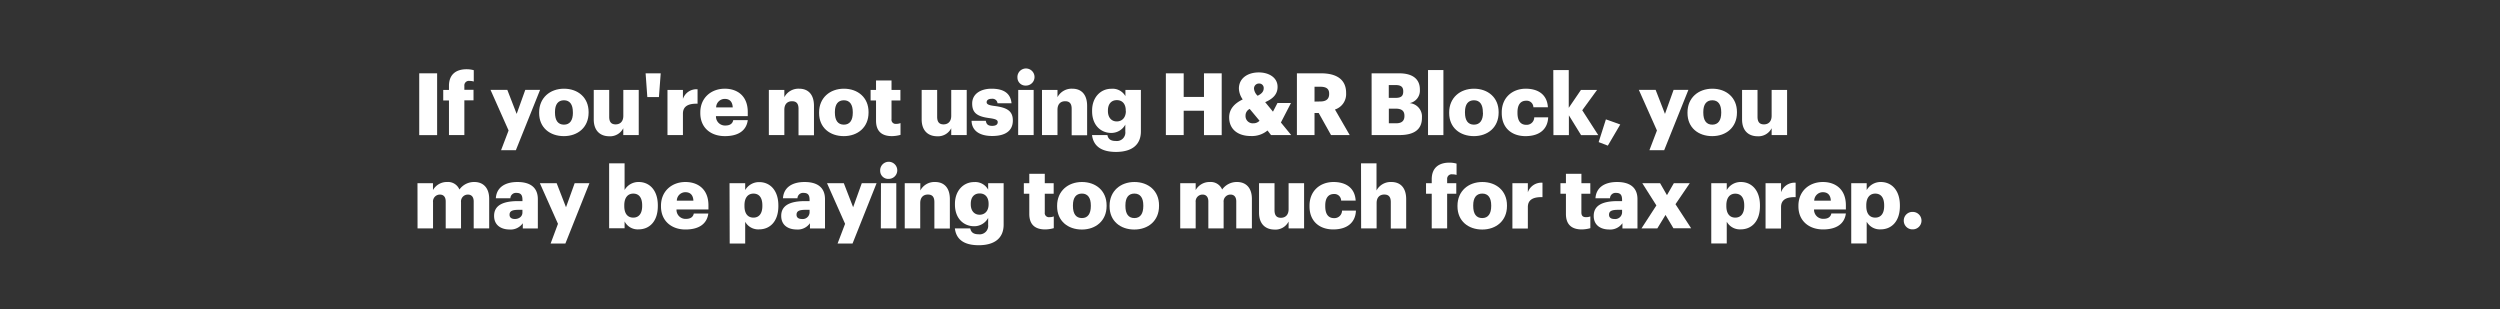 <svg xmlns="http://www.w3.org/2000/svg" viewBox="0 0 728 90"><rect x="0" y="0" width="728" height="90" fill="#333333" stroke="none"/><title>H156</title><g id="Layer_2" data-name="Layer 2"><g id="Rect"><rect width="728" height="90" fill="none"/></g><g id="If_you_re_not_using_H_R_Block_you_may_be_paying_too_much_for_t" data-name="If you&apos;re not using H&amp;R Block, you may be paying too much for t"><path d="M122.08,21.35h5.21v18h-5.21Z" fill="#fff"/><path d="M130.74,29.25h-1.67V26.18h1.67V25c0-3.28,2-4.84,5.16-4.84a8,8,0,0,1,2.06.28v3.3a4.16,4.16,0,0,0-1.23-.18A1.32,1.32,0,0,0,135.22,25v1.15h2.67v3.07h-2.67V39.34h-4.48Z" fill="#fff"/><path d="M148.1,38l-5.26-11.83h4.89l2.72,7,2.51-7h4.31l-7.05,17.57h-4.31Z" fill="#fff"/><path d="M157,32.93v-.21c0-4.22,3.15-6.89,7.23-6.89s7.17,2.59,7.17,6.77v.2c0,4.28-3.14,6.84-7.2,6.84S157,37.18,157,32.93Zm9.82-.08v-.2c0-2.21-.88-3.45-2.59-3.45s-2.62,1.18-2.62,3.4v.2c0,2.26.88,3.5,2.62,3.5S166.83,35,166.83,32.85Z" fill="#fff"/><path d="M172.9,34.76V26.18h4.5V34c0,1.49.58,2.22,1.87,2.22s2.24-.81,2.24-2.49V26.18H186V39.34h-4.5v-2a4.33,4.33,0,0,1-4.18,2.34C174.78,39.64,172.9,38.08,172.9,34.76Z" fill="#fff"/><path d="M188,21.35h4.4l-.52,6.92H188.5Z" fill="#fff"/><path d="M194.37,26.18h4.5V28.8A4.15,4.15,0,0,1,203.13,26v4.2c-2.75-.08-4.26.78-4.26,2.89v6.24h-4.5Z" fill="#fff"/><path d="M203.93,32.93v-.21c0-4.22,3.15-6.89,7.13-6.89,3.6,0,6.69,2.06,6.69,6.79v1.19h-9.26a2.62,2.62,0,0,0,2.74,2.74c1.49,0,2.12-.68,2.29-1.56h4.23c-.4,3-2.69,4.65-6.67,4.65C207,39.64,203.93,37.23,203.93,32.93Zm9.44-1.66c-.07-1.59-.85-2.47-2.31-2.47a2.51,2.51,0,0,0-2.52,2.47Z" fill="#fff"/><path d="M223.89,26.18h4.51V28.3a4.64,4.64,0,0,1,4.33-2.47c2.54,0,4.3,1.59,4.3,5v8.55h-4.5V31.69c0-1.48-.58-2.21-1.89-2.21s-2.24.8-2.24,2.49v7.37h-4.51Z" fill="#fff"/><path d="M238.52,32.93v-.21c0-4.22,3.14-6.89,7.22-6.89s7.18,2.59,7.18,6.77v.2c0,4.28-3.15,6.84-7.2,6.84S238.52,37.18,238.52,32.93Zm9.81-.08v-.2c0-2.21-.88-3.45-2.59-3.45s-2.62,1.18-2.62,3.4v.2c0,2.26.88,3.5,2.62,3.5S248.33,35,248.33,32.85Z" fill="#fff"/><path d="M255.1,35.12V29.25h-1.58V26.18h1.58V23.44h4.51v2.74h2.59v3.07h-2.59v5.44a1.2,1.2,0,0,0,1.33,1.38,3.26,3.26,0,0,0,1.29-.23v3.43a9.59,9.59,0,0,1-2.49.37C256.76,39.64,255.1,38.21,255.1,35.12Z" fill="#fff"/><path d="M268.39,34.76V26.18h4.51V34c0,1.49.58,2.22,1.86,2.22s2.24-.81,2.24-2.49V26.18h4.51V39.34H277v-2a4.32,4.32,0,0,1-4.18,2.34C270.28,39.64,268.39,38.08,268.39,34.76Z" fill="#fff"/><path d="M282.92,35.17h4.15c.15.95.58,1.48,1.86,1.48,1.11,0,1.61-.43,1.61-1.08s-.62-.93-2.44-1.18c-3.52-.46-5-1.49-5-4.23,0-2.92,2.6-4.33,5.64-4.33,3.25,0,5.52,1.11,5.82,4.25h-4.08a1.48,1.48,0,0,0-1.69-1.31c-1,0-1.48.43-1.48,1s.6.88,2.21,1.08c3.65.45,5.42,1.41,5.42,4.23,0,3.12-2.32,4.52-6,4.52S283,38.08,282.92,35.17Z" fill="#fff"/><path d="M296.28,22.61a2.49,2.49,0,1,1,2.47,2.31A2.33,2.33,0,0,1,296.28,22.61Zm.23,3.57H301V39.34h-4.51Z" fill="#fff"/><path d="M303.43,26.18h4.51V28.3a4.64,4.64,0,0,1,4.33-2.47c2.54,0,4.3,1.59,4.3,5v8.55h-4.5V31.69c0-1.48-.58-2.21-1.89-2.21s-2.24.8-2.24,2.49v7.37h-4.51Z" fill="#fff"/><path d="M318,39.34h4.48c.2,1,.78,1.71,2.42,1.71a2.48,2.48,0,0,0,2.79-2.76v-2a4.61,4.61,0,0,1-4.08,2.42c-3.07,0-5.59-2.27-5.59-6.32v-.2c0-3.87,2.5-6.34,5.59-6.34A4.28,4.28,0,0,1,327.72,28V26.18h4.51V38.24c0,3.92-2.59,6-7.3,6C320.45,44.22,318.38,42.34,318,39.34Zm9.82-7v-.18c0-1.81-.93-3-2.59-3s-2.6,1.18-2.6,3v.2c0,1.81,1,3,2.57,3S327.85,34.21,327.85,32.35Z" fill="#fff"/><path d="M339.5,21.35h5.19v6.87h5.91V21.35h5.16v18H350.6V32.25h-5.91v7.09H339.5Z" fill="#fff"/><path d="M373,35.67l3,3.67h-5.87L369.1,38a7.12,7.12,0,0,1-4.85,1.61c-3.83,0-6.32-2-6.32-5.43,0-2.32,1.41-4,3.95-5.23a5.75,5.75,0,0,1-1.11-3.15c0-3.07,2.62-4.71,5.79-4.71,2.87,0,5.47,1.44,5.47,4.21,0,2-1.16,3.39-3.61,4.45l2.27,2.77L372,30h3.93Zm-6.24-.53-2.85-3.42a2.12,2.12,0,0,0-1.21,1.94A2.1,2.1,0,0,0,365,35.9,2.38,2.38,0,0,0,366.79,35.14Zm-.56-7.25c1.21-.58,1.79-1.25,1.79-2.19a1.29,1.29,0,0,0-1.33-1.38,1.44,1.44,0,0,0-1.49,1.56A3.27,3.27,0,0,0,366.23,27.89Z" fill="#fff"/><path d="M377.66,21.35h7c4.71,0,7.33,1.91,7.33,5.71v.1a4.7,4.7,0,0,1-3.25,4.73l4.3,7.45h-5.44L384,32.9h-1.21v6.44h-5.13Zm6.8,8.2c1.73,0,2.59-.73,2.59-2.18v-.11c0-1.45-.91-2-2.57-2h-1.69v4.32Z" fill="#fff"/><path d="M399.41,21.35h8c4.25,0,6.06,1.91,6.06,4.71v.1a3.7,3.7,0,0,1-3,3.87,3.91,3.91,0,0,1,3.6,4.2v.1c0,3.23-2.09,5-6.55,5h-8.1Zm7,7.15c1.61,0,2.21-.56,2.21-1.84v-.1c0-1.23-.65-1.79-2.21-1.79h-2V28.5Zm.17,7.4c1.64,0,2.39-.76,2.39-2.09v-.1c0-1.36-.73-2.07-2.54-2.07h-2V35.9Z" fill="#fff"/><path d="M415.84,20.4h4.48V39.34h-4.48Z" fill="#fff"/><path d="M422,32.93v-.21c0-4.22,3.14-6.89,7.22-6.89s7.18,2.59,7.18,6.77v.2c0,4.28-3.15,6.84-7.2,6.84S422,37.18,422,32.93Zm9.81-.08v-.2c0-2.21-.88-3.45-2.59-3.45s-2.62,1.18-2.62,3.4v.2c0,2.26.88,3.5,2.62,3.5S431.85,35,431.85,32.85Z" fill="#fff"/><path d="M437.31,32.93v-.21c0-4.37,3.15-6.89,7-6.89,3.22,0,6.19,1.41,6.44,5.41h-4.23a1.94,1.94,0,0,0-2.11-1.91c-1.59,0-2.52,1.13-2.52,3.34v.21c0,2.29.88,3.47,2.59,3.47a2.19,2.19,0,0,0,2.29-2.19h4.06c-.13,3.32-2.37,5.48-6.62,5.48C440.31,39.64,437.31,37.35,437.31,32.93Z" fill="#fff"/><path d="M452.32,20.4h4.5v11l3.55-5.21h4.69l-4.31,5.92,4.66,7.24h-5l-3.55-5.76v5.76h-4.5Z" fill="#fff"/><path d="M465.53,41.38l2.11-6.62,4.18,1.49-3.62,6.16Z" fill="#fff"/><path d="M482.5,38l-5.27-11.83h4.89l2.72,7,2.51-7h4.31l-7.05,17.57h-4.3Z" fill="#fff"/><path d="M491.4,32.93v-.21c0-4.22,3.15-6.89,7.23-6.89s7.17,2.59,7.17,6.77v.2c0,4.28-3.14,6.84-7.2,6.84S491.4,37.18,491.4,32.93Zm9.82-.08v-.2c0-2.21-.88-3.45-2.59-3.45S496,30.38,496,32.6v.2c0,2.26.88,3.5,2.62,3.5S501.22,35,501.22,32.85Z" fill="#fff"/><path d="M507.29,34.76V26.18h4.5V34c0,1.49.58,2.22,1.87,2.22s2.24-.81,2.24-2.49V26.18h4.5V39.34h-4.5v-2a4.33,4.33,0,0,1-4.18,2.34C509.17,39.64,507.29,38.08,507.29,34.76Z" fill="#fff"/><path d="M121.57,53.35h4.51v2A4.61,4.61,0,0,1,130.21,53a3.57,3.57,0,0,1,3.57,2.19A5.25,5.25,0,0,1,138.14,53c2.49,0,4.31,1.61,4.31,4.91v8.6h-4.51V58.66c0-1.33-.66-2-1.69-2a2,2,0,0,0-2,2.22v7.62h-4.46V58.66c0-1.33-.65-2-1.69-2a2,2,0,0,0-2,2.22v7.62h-4.51Z" fill="#fff"/><path d="M143.88,62.86c0-3.09,2.61-4.3,7-4.3h1.26v-.3c0-1.26-.3-2.09-1.73-2.09a1.62,1.62,0,0,0-1.79,1.56h-4.23c.2-3.17,2.69-4.73,6.29-4.73s5.94,1.49,5.94,5v8.53h-4.38V65a4.33,4.33,0,0,1-3.9,1.83C146,66.81,143.88,65.66,143.88,62.86Zm8.25-1V61.1H151c-1.81,0-2.62.36-2.62,1.44,0,.75.5,1.23,1.56,1.23C151.18,63.77,152.13,63,152.13,61.91Z" fill="#fff"/><path d="M162.48,65.18l-5.27-11.83h4.89l2.72,7,2.52-7h4.3l-7,17.57h-4.3Z" fill="#fff"/><path d="M181.88,64.47v2h-4.5V47.57h4.5v7.75A4.66,4.66,0,0,1,186,53c3.07,0,5.56,2.32,5.56,6.82V60c0,4.53-2.49,6.79-5.59,6.79A4.28,4.28,0,0,1,181.88,64.47ZM187,60v-.2c0-2.32-1-3.42-2.59-3.42s-2.62,1.18-2.62,3.39V60c0,2.24,1,3.37,2.62,3.37S187,62.18,187,60Z" fill="#fff"/><path d="M192.48,60.1v-.2c0-4.23,3.15-6.9,7.12-6.9,3.6,0,6.7,2.06,6.7,6.79V61H197a2.62,2.62,0,0,0,2.74,2.74c1.49,0,2.12-.68,2.29-1.56h4.23c-.4,3-2.69,4.65-6.67,4.65S192.48,64.4,192.48,60.1Zm9.44-1.66c-.08-1.59-.86-2.47-2.32-2.47a2.49,2.49,0,0,0-2.51,2.47Z" fill="#fff"/><path d="M212.44,53.35H217v2a4.63,4.63,0,0,1,4.1-2.32c3.07,0,5.56,2.32,5.56,6.82V60c0,4.53-2.49,6.79-5.59,6.79A4.34,4.34,0,0,1,217,64.58v6.34h-4.51ZM222,60v-.2c0-2.32-1-3.42-2.59-3.42s-2.62,1.18-2.62,3.39V60c0,2.24,1,3.37,2.62,3.37S222,62.18,222,60Z" fill="#fff"/><path d="M227.49,62.86c0-3.09,2.62-4.3,7-4.3h1.26v-.3c0-1.26-.3-2.09-1.74-2.09a1.62,1.62,0,0,0-1.79,1.56H228c.21-3.17,2.7-4.73,6.3-4.73s5.94,1.49,5.94,5v8.53h-4.38V65a4.34,4.34,0,0,1-3.9,1.83C229.58,66.81,227.49,65.66,227.49,62.86Zm8.26-1V61.1h-1.18c-1.82,0-2.62.36-2.62,1.44,0,.75.5,1.23,1.56,1.23A2,2,0,0,0,235.75,61.91Z" fill="#fff"/><path d="M246.09,65.18l-5.26-11.83h4.89l2.71,7,2.52-7h4.31l-7,17.57H243.9Z" fill="#fff"/><path d="M256.31,49.78a2.49,2.49,0,1,1,2.47,2.31A2.33,2.33,0,0,1,256.31,49.78Zm.23,3.57H261V66.51h-4.5Z" fill="#fff"/><path d="M263.46,53.35H268v2.12A4.64,4.64,0,0,1,272.3,53c2.54,0,4.3,1.59,4.3,5v8.55h-4.51V58.86c0-1.48-.57-2.21-1.88-2.21s-2.24.8-2.24,2.49v7.37h-4.51Z" fill="#fff"/><path d="M278.06,66.51h4.48c.2,1,.78,1.71,2.42,1.71a2.48,2.48,0,0,0,2.79-2.76v-2a4.61,4.61,0,0,1-4.08,2.42c-3.07,0-5.59-2.27-5.59-6.32v-.2c0-3.87,2.5-6.34,5.59-6.34a4.28,4.28,0,0,1,4.08,2.21V53.35h4.51V65.41c0,3.92-2.6,6-7.3,6C280.47,71.39,278.41,69.51,278.06,66.51Zm9.82-7v-.18c0-1.81-.93-3-2.6-3s-2.59,1.18-2.59,3v.2c0,1.81,1,3,2.57,3S287.88,61.38,287.88,59.52Z" fill="#fff"/><path d="M299.73,62.29V56.42h-1.59V53.35h1.59V50.61h4.51v2.74h2.59v3.07h-2.59v5.44a1.2,1.2,0,0,0,1.33,1.38,3.53,3.53,0,0,0,1.29-.22v3.42a9.6,9.6,0,0,1-2.5.37C301.39,66.81,299.73,65.38,299.73,62.29Z" fill="#fff"/><path d="M307.83,60.1v-.2c0-4.23,3.15-6.9,7.23-6.9s7.18,2.59,7.18,6.77V60c0,4.28-3.15,6.84-7.2,6.84S307.83,64.35,307.83,60.1Zm9.82-.08v-.2c0-2.21-.88-3.45-2.59-3.45s-2.62,1.18-2.62,3.4V60c0,2.27.88,3.5,2.62,3.5S317.65,62.21,317.65,60Z" fill="#fff"/><path d="M323.11,60.1v-.2c0-4.23,3.15-6.9,7.23-6.9s7.17,2.59,7.17,6.77V60c0,4.28-3.14,6.84-7.2,6.84S323.11,64.35,323.11,60.1Zm9.82-.08v-.2c0-2.21-.88-3.45-2.59-3.45s-2.62,1.18-2.62,3.4V60c0,2.27.88,3.5,2.62,3.5S332.93,62.21,332.93,60Z" fill="#fff"/><path d="M343.68,53.35h4.5v2A4.61,4.61,0,0,1,352.31,53a3.6,3.6,0,0,1,3.58,2.19A5.22,5.22,0,0,1,360.24,53c2.5,0,4.31,1.61,4.31,4.91v8.6H360V58.66c0-1.33-.65-2-1.68-2a2,2,0,0,0-2,2.22v7.62h-4.45V58.66c0-1.33-.66-2-1.69-2a2,2,0,0,0-2,2.22v7.62h-4.5Z" fill="#fff"/><path d="M366.63,61.93V53.35h4.51V61.2c0,1.49.58,2.22,1.86,2.22s2.24-.81,2.24-2.49V53.35h4.51V66.51h-4.51v-2a4.31,4.31,0,0,1-4.17,2.34C368.52,66.81,366.63,65.25,366.63,61.93Z" fill="#fff"/><path d="M381.33,60.1v-.2c0-4.38,3.15-6.9,7-6.9,3.22,0,6.19,1.41,6.44,5.41h-4.23a1.94,1.94,0,0,0-2.11-1.91c-1.59,0-2.52,1.13-2.52,3.34v.21c0,2.29.88,3.47,2.59,3.47a2.21,2.21,0,0,0,2.3-2.19h4.05c-.13,3.32-2.37,5.48-6.62,5.48C384.33,66.81,381.33,64.53,381.33,60.1Z" fill="#fff"/><path d="M396.33,47.57h4.51v7.9A4.65,4.65,0,0,1,405.17,53c2.55,0,4.31,1.59,4.31,5v8.55H405V58.86c0-1.48-.58-2.21-1.89-2.21s-2.24.8-2.24,2.49v7.37h-4.51Z" fill="#fff"/><path d="M416.92,56.42h-1.66V53.35h1.66V52.2c0-3.28,2-4.84,5.17-4.84a8,8,0,0,1,2.06.28v3.3a4.16,4.16,0,0,0-1.23-.18,1.32,1.32,0,0,0-1.51,1.44v1.15h2.66v3.07h-2.66V66.51h-4.49Z" fill="#fff"/><path d="M424.42,60.1v-.2c0-4.23,3.15-6.9,7.23-6.9s7.18,2.59,7.18,6.77V60c0,4.28-3.15,6.84-7.21,6.84S424.42,64.35,424.42,60.1Zm9.82-.08v-.2c0-2.21-.88-3.45-2.59-3.45S429,57.55,429,59.77V60c0,2.27.88,3.5,2.62,3.5S434.24,62.21,434.24,60Z" fill="#fff"/><path d="M440.41,53.35h4.5V56a4.16,4.16,0,0,1,4.26-2.79v4.2c-2.75-.08-4.26.78-4.26,2.89v6.24h-4.5Z" fill="#fff"/><path d="M456,62.29V56.42H454.4V53.35H456V50.61h4.51v2.74h2.59v3.07H460.5v5.44c0,1,.47,1.38,1.33,1.38a3.44,3.44,0,0,0,1.28-.22v3.42a9.52,9.52,0,0,1-2.49.37C457.65,66.81,456,65.38,456,62.29Z" fill="#fff"/><path d="M464.09,62.86c0-3.09,2.62-4.3,7-4.3h1.26v-.3c0-1.26-.3-2.09-1.74-2.09a1.61,1.61,0,0,0-1.78,1.56H464.6c.2-3.17,2.69-4.73,6.29-4.73s5.94,1.49,5.94,5v8.53h-4.38V65a4.34,4.34,0,0,1-3.9,1.83C466.18,66.81,464.09,65.66,464.09,62.86Zm8.26-1V61.1h-1.18c-1.82,0-2.62.36-2.62,1.44,0,.75.5,1.23,1.56,1.23A2,2,0,0,0,472.35,61.91Z" fill="#fff"/><path d="M482.34,59.82l-4.1-6.47h5.18l2,3.48,2-3.48h4.64l-4.16,6.12,4.56,7H487.3L485,62.59l-2.39,3.92H478Z" fill="#fff"/><path d="M498.32,53.35h4.51v2A4.66,4.66,0,0,1,506.94,53c3.07,0,5.56,2.32,5.56,6.82V60c0,4.53-2.49,6.79-5.59,6.79a4.36,4.36,0,0,1-4.08-2.23v6.34h-4.51Zm9.6,6.67v-.2c0-2.32-1-3.42-2.6-3.42s-2.61,1.18-2.61,3.39V60c0,2.24,1,3.37,2.61,3.37S507.92,62.18,507.92,60Z" fill="#fff"/><path d="M514.13,53.35h4.51V56a4.14,4.14,0,0,1,4.25-2.79v4.2c-2.74-.08-4.25.78-4.25,2.89v6.24h-4.51Z" fill="#fff"/><path d="M523.7,60.1v-.2c0-4.23,3.14-6.9,7.12-6.9,3.6,0,6.7,2.06,6.7,6.79V61h-9.27A2.64,2.64,0,0,0,531,63.72c1.48,0,2.11-.68,2.29-1.56h4.23c-.4,3-2.69,4.65-6.67,4.65S523.7,64.4,523.7,60.1Zm9.44-1.66c-.08-1.59-.86-2.47-2.32-2.47a2.51,2.51,0,0,0-2.52,2.47Z" fill="#fff"/><path d="M539.08,53.35h4.5v2A4.66,4.66,0,0,1,547.69,53c3.07,0,5.56,2.32,5.56,6.82V60c0,4.53-2.49,6.79-5.59,6.79a4.36,4.36,0,0,1-4.08-2.23v6.34h-4.5ZM548.67,60v-.2c0-2.32-1-3.42-2.59-3.42s-2.62,1.18-2.62,3.39V60c0,2.24,1,3.37,2.62,3.37S548.67,62.18,548.67,60Z" fill="#fff"/><path d="M554.38,64.25A2.51,2.51,0,0,1,557,61.71a2.54,2.54,0,1,1,0,5.08A2.51,2.51,0,0,1,554.38,64.25Z" fill="#fff"/></g></g></svg>